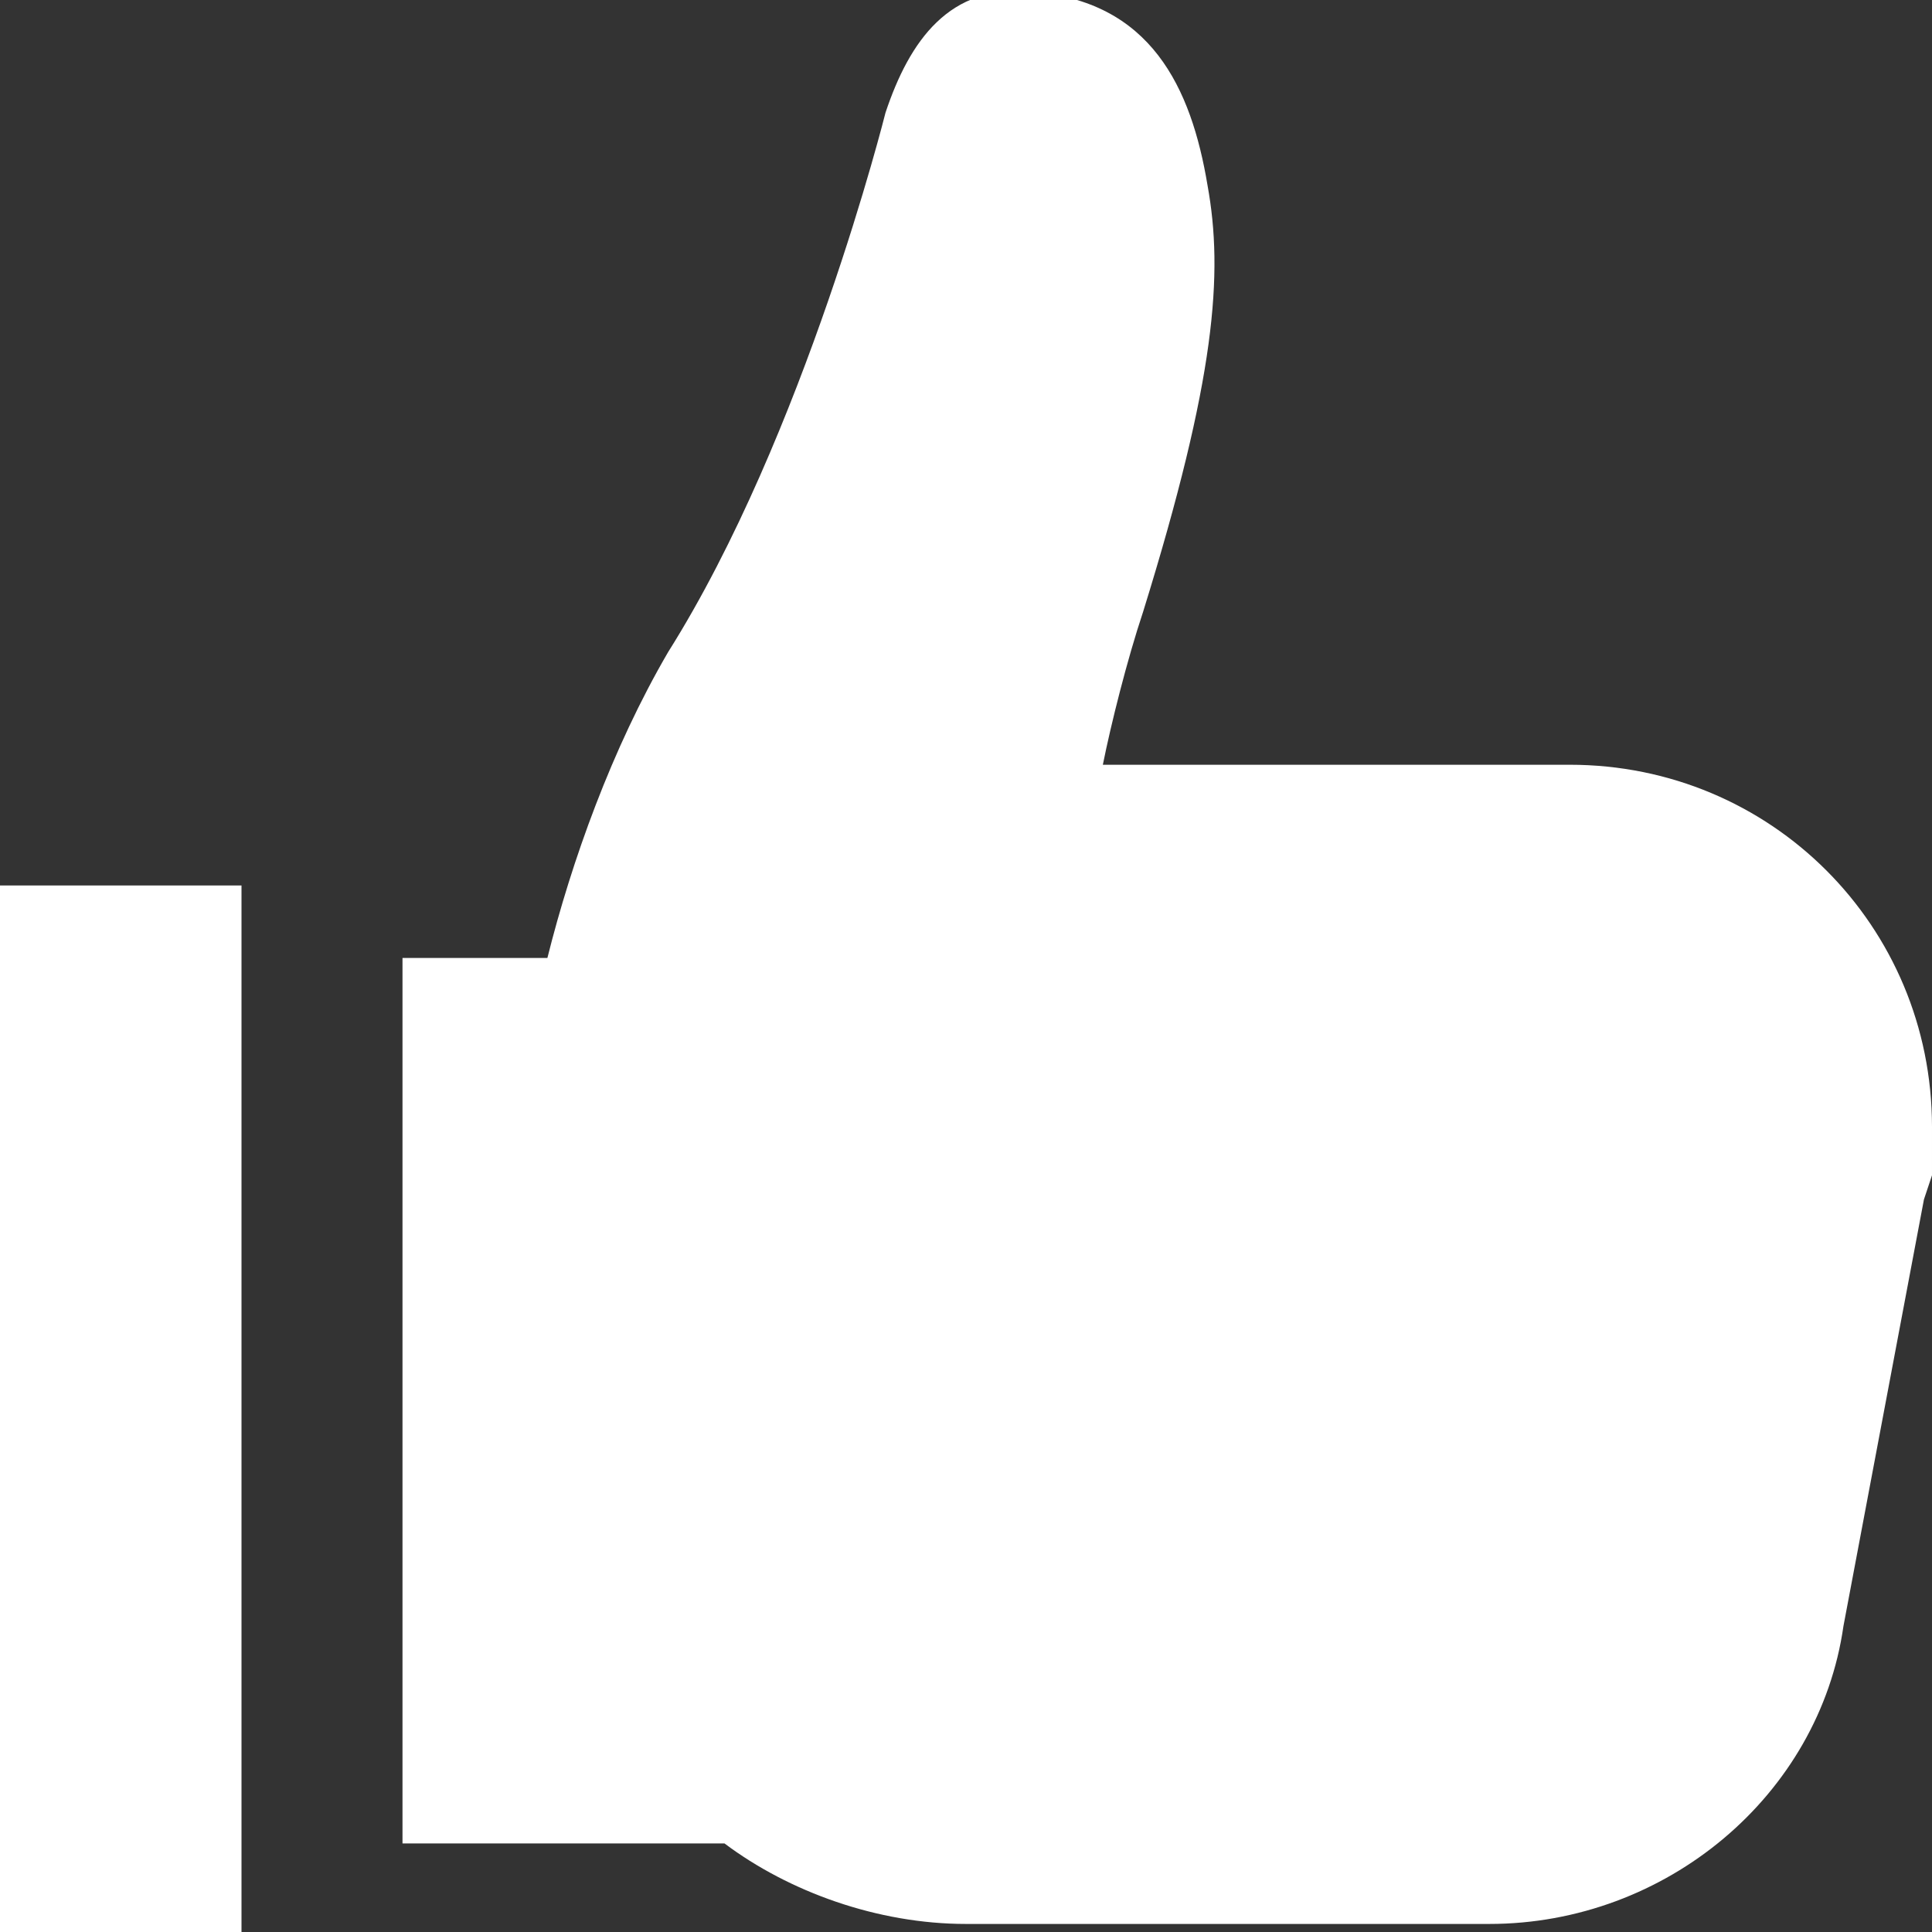 <?xml version="1.0" encoding="utf-8"?>
<!-- Generator: Adobe Illustrator 18.1.1, SVG Export Plug-In . SVG Version: 6.00 Build 0)  -->
<svg version="1.1" id="Layer_1" xmlns="http://www.w3.org/2000/svg" xmlns:xlink="http://www.w3.org/1999/xlink" x="0px" y="0px"
	 viewBox="-293 385 24 24" enable-background="new -293 385 24 24" xml:space="preserve">
<rect x="-293" y="385" width="24" height="24" fill="#333333" stroke="none"/>
<path fill="#ffffff" d="M-269,399c0-2.5-2-4.5-4.5-4.5h-5.8c0.1-0.5,0.3-1.3,0.5-1.9c0.9-2.9,1-4.2,0.8-5.3
	c-0.2-1.2-0.7-2.3-2.2-2.4c-1-0.1-1.5,0.6-1.8,1.5h0c0,0-1,4-2.7,6.7c-0.7,1.2-1.2,2.6-1.5,3.8h-1.8v11h4c0.8,0.6,1.9,1,3,1h6.5
	c2.2,0,4.1-1.6,4.4-3.7l0,0l1-5.3l0,0l0.1-0.3l0,0C-269,399.4-269,399.2-269,399L-269,399z M-293,409h3v-13h-3V409z"/>
</svg>
